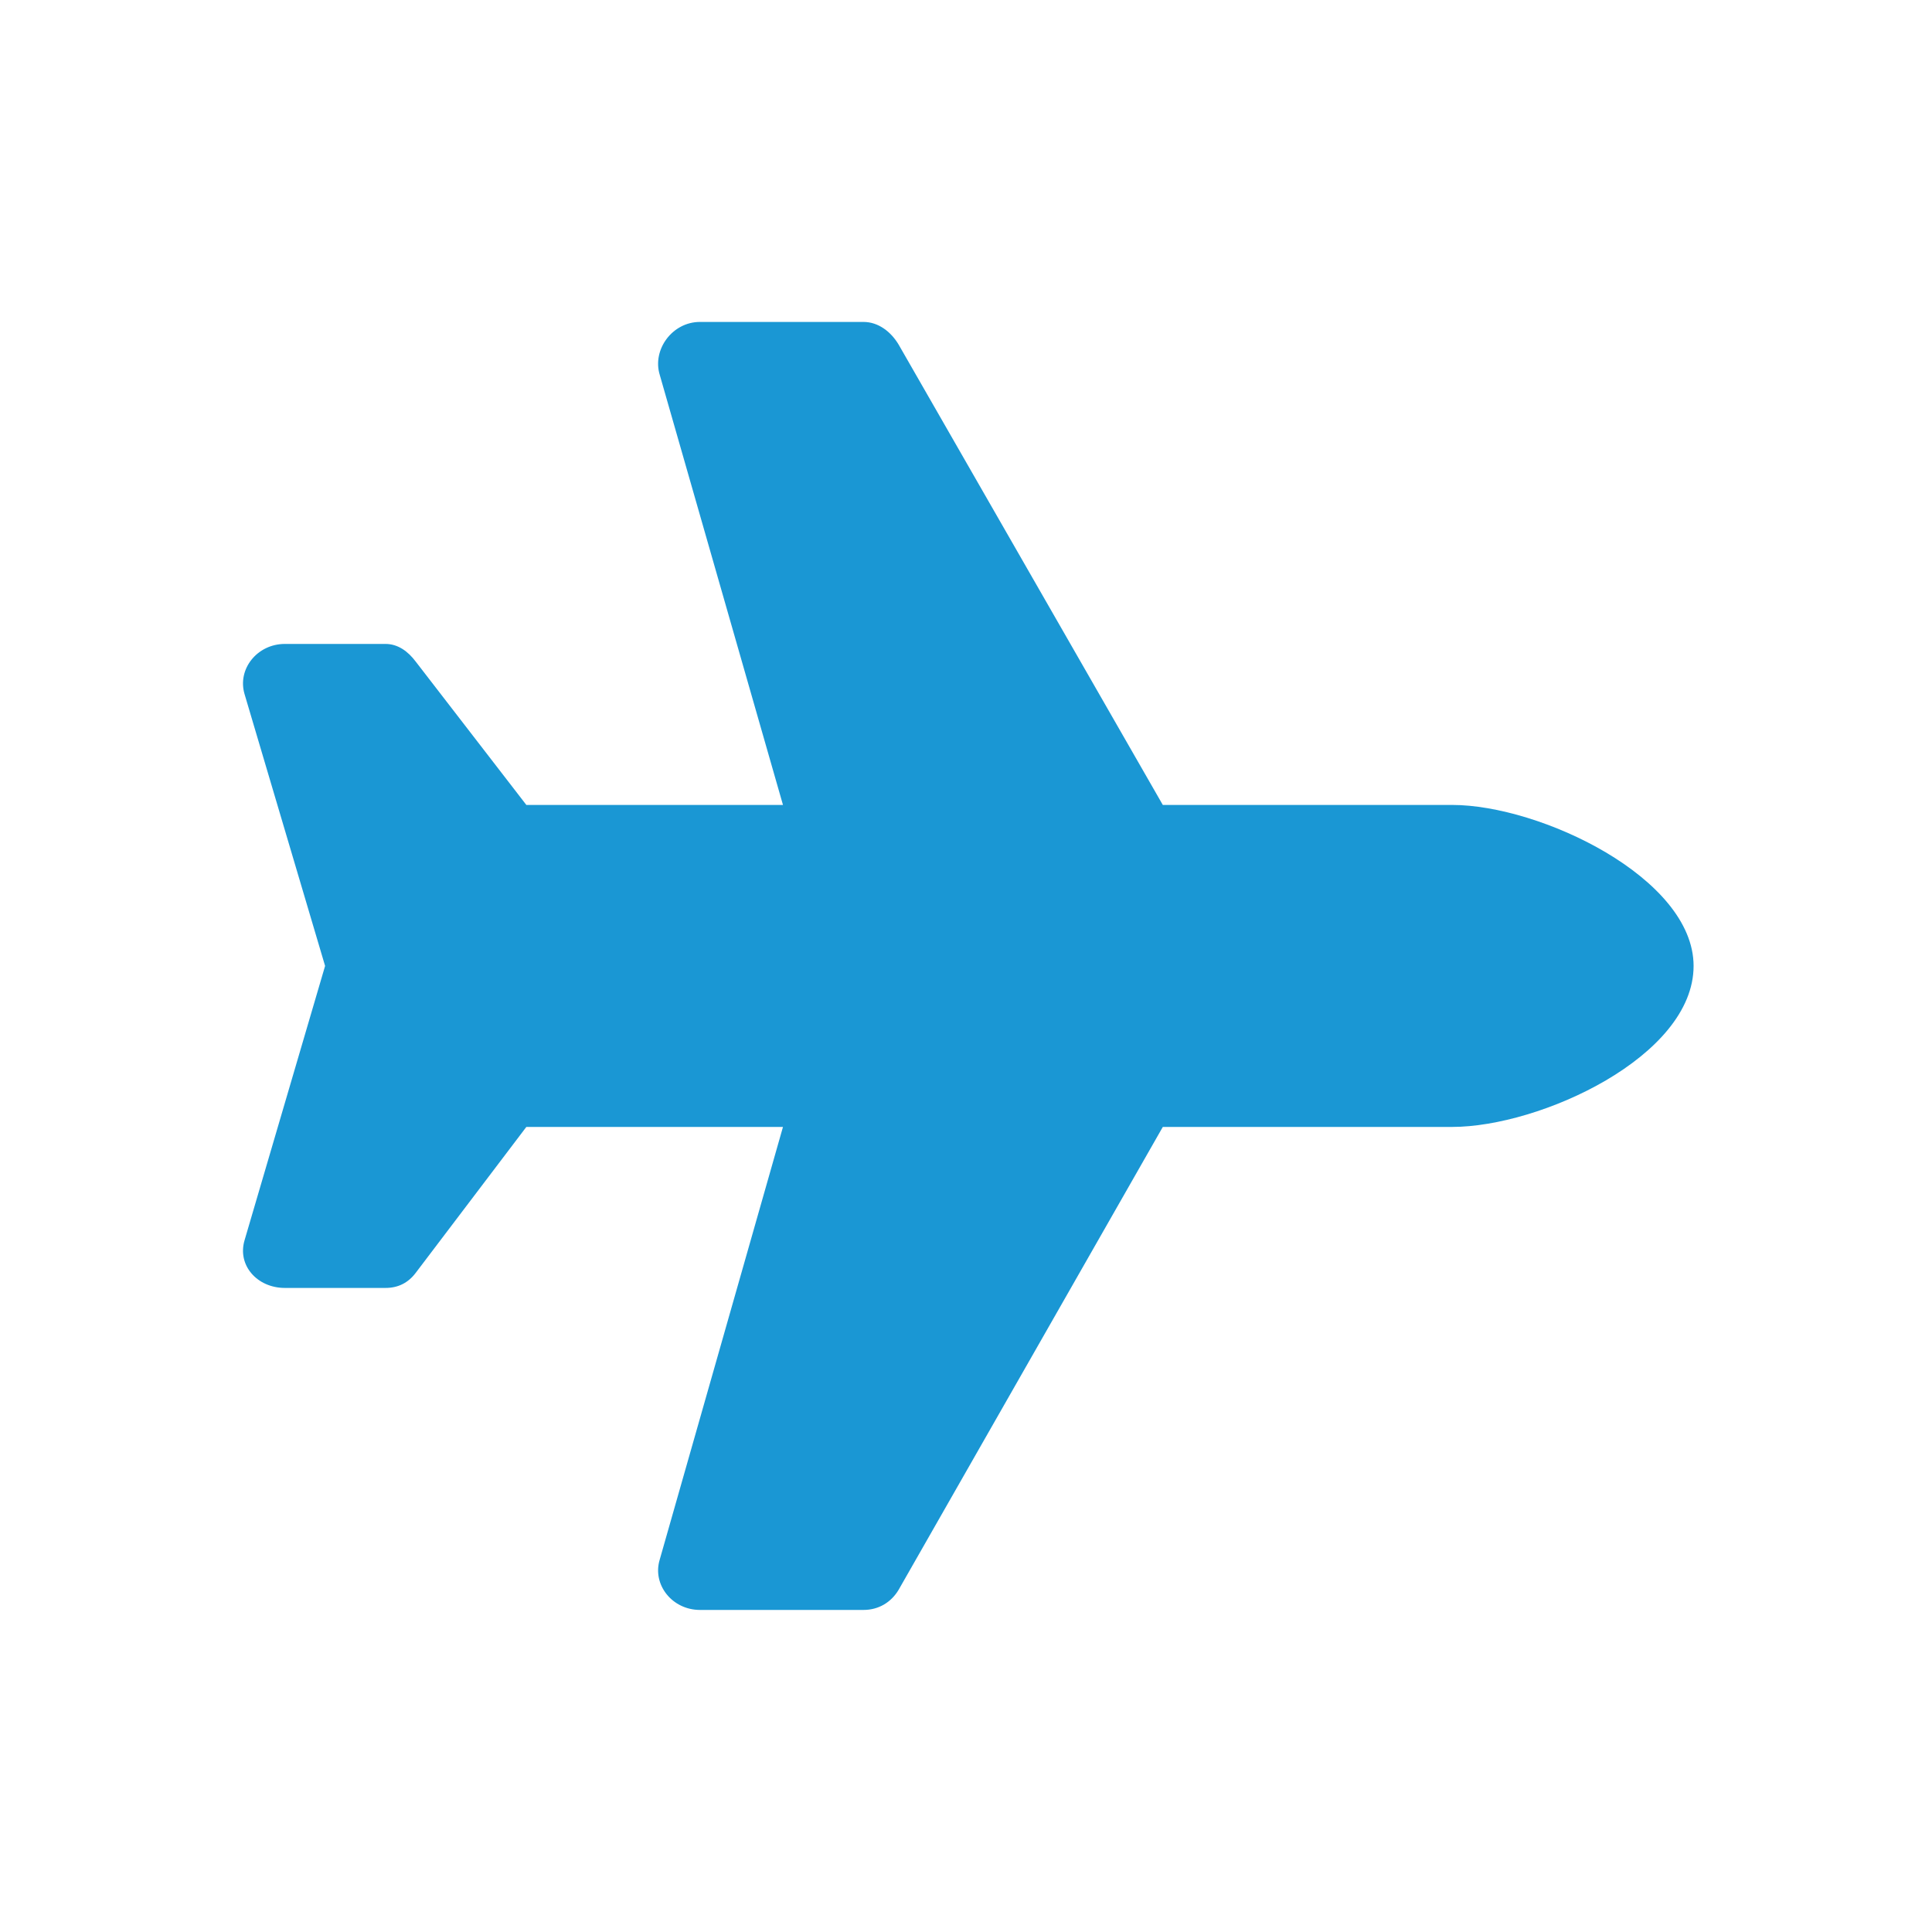<svg width="30" height="30" viewBox="0 0 30 30" fill="none" xmlns="http://www.w3.org/2000/svg">
<rect width="30" height="30" fill="white"/>
<path d="M22.548 12.499H18.056L13.954 5.351C13.837 5.155 13.642 4.999 13.408 4.999H10.869C10.439 4.999 10.126 5.429 10.244 5.819L12.158 12.499H8.173L6.455 10.273C6.337 10.116 6.181 9.999 5.986 9.999H4.423C3.994 9.999 3.681 10.39 3.798 10.78L5.048 14.999L3.798 19.257C3.681 19.648 3.994 19.999 4.423 19.999H5.986C6.181 19.999 6.337 19.921 6.455 19.765L8.173 17.499H12.158L10.244 24.218C10.126 24.608 10.439 24.999 10.869 24.999H13.408C13.642 24.999 13.837 24.882 13.954 24.686L18.056 17.499H22.548C23.916 17.499 26.298 16.405 26.298 14.999C26.298 13.632 23.916 12.499 22.548 12.499Z" fill="#1A97D4"/>
</svg>
